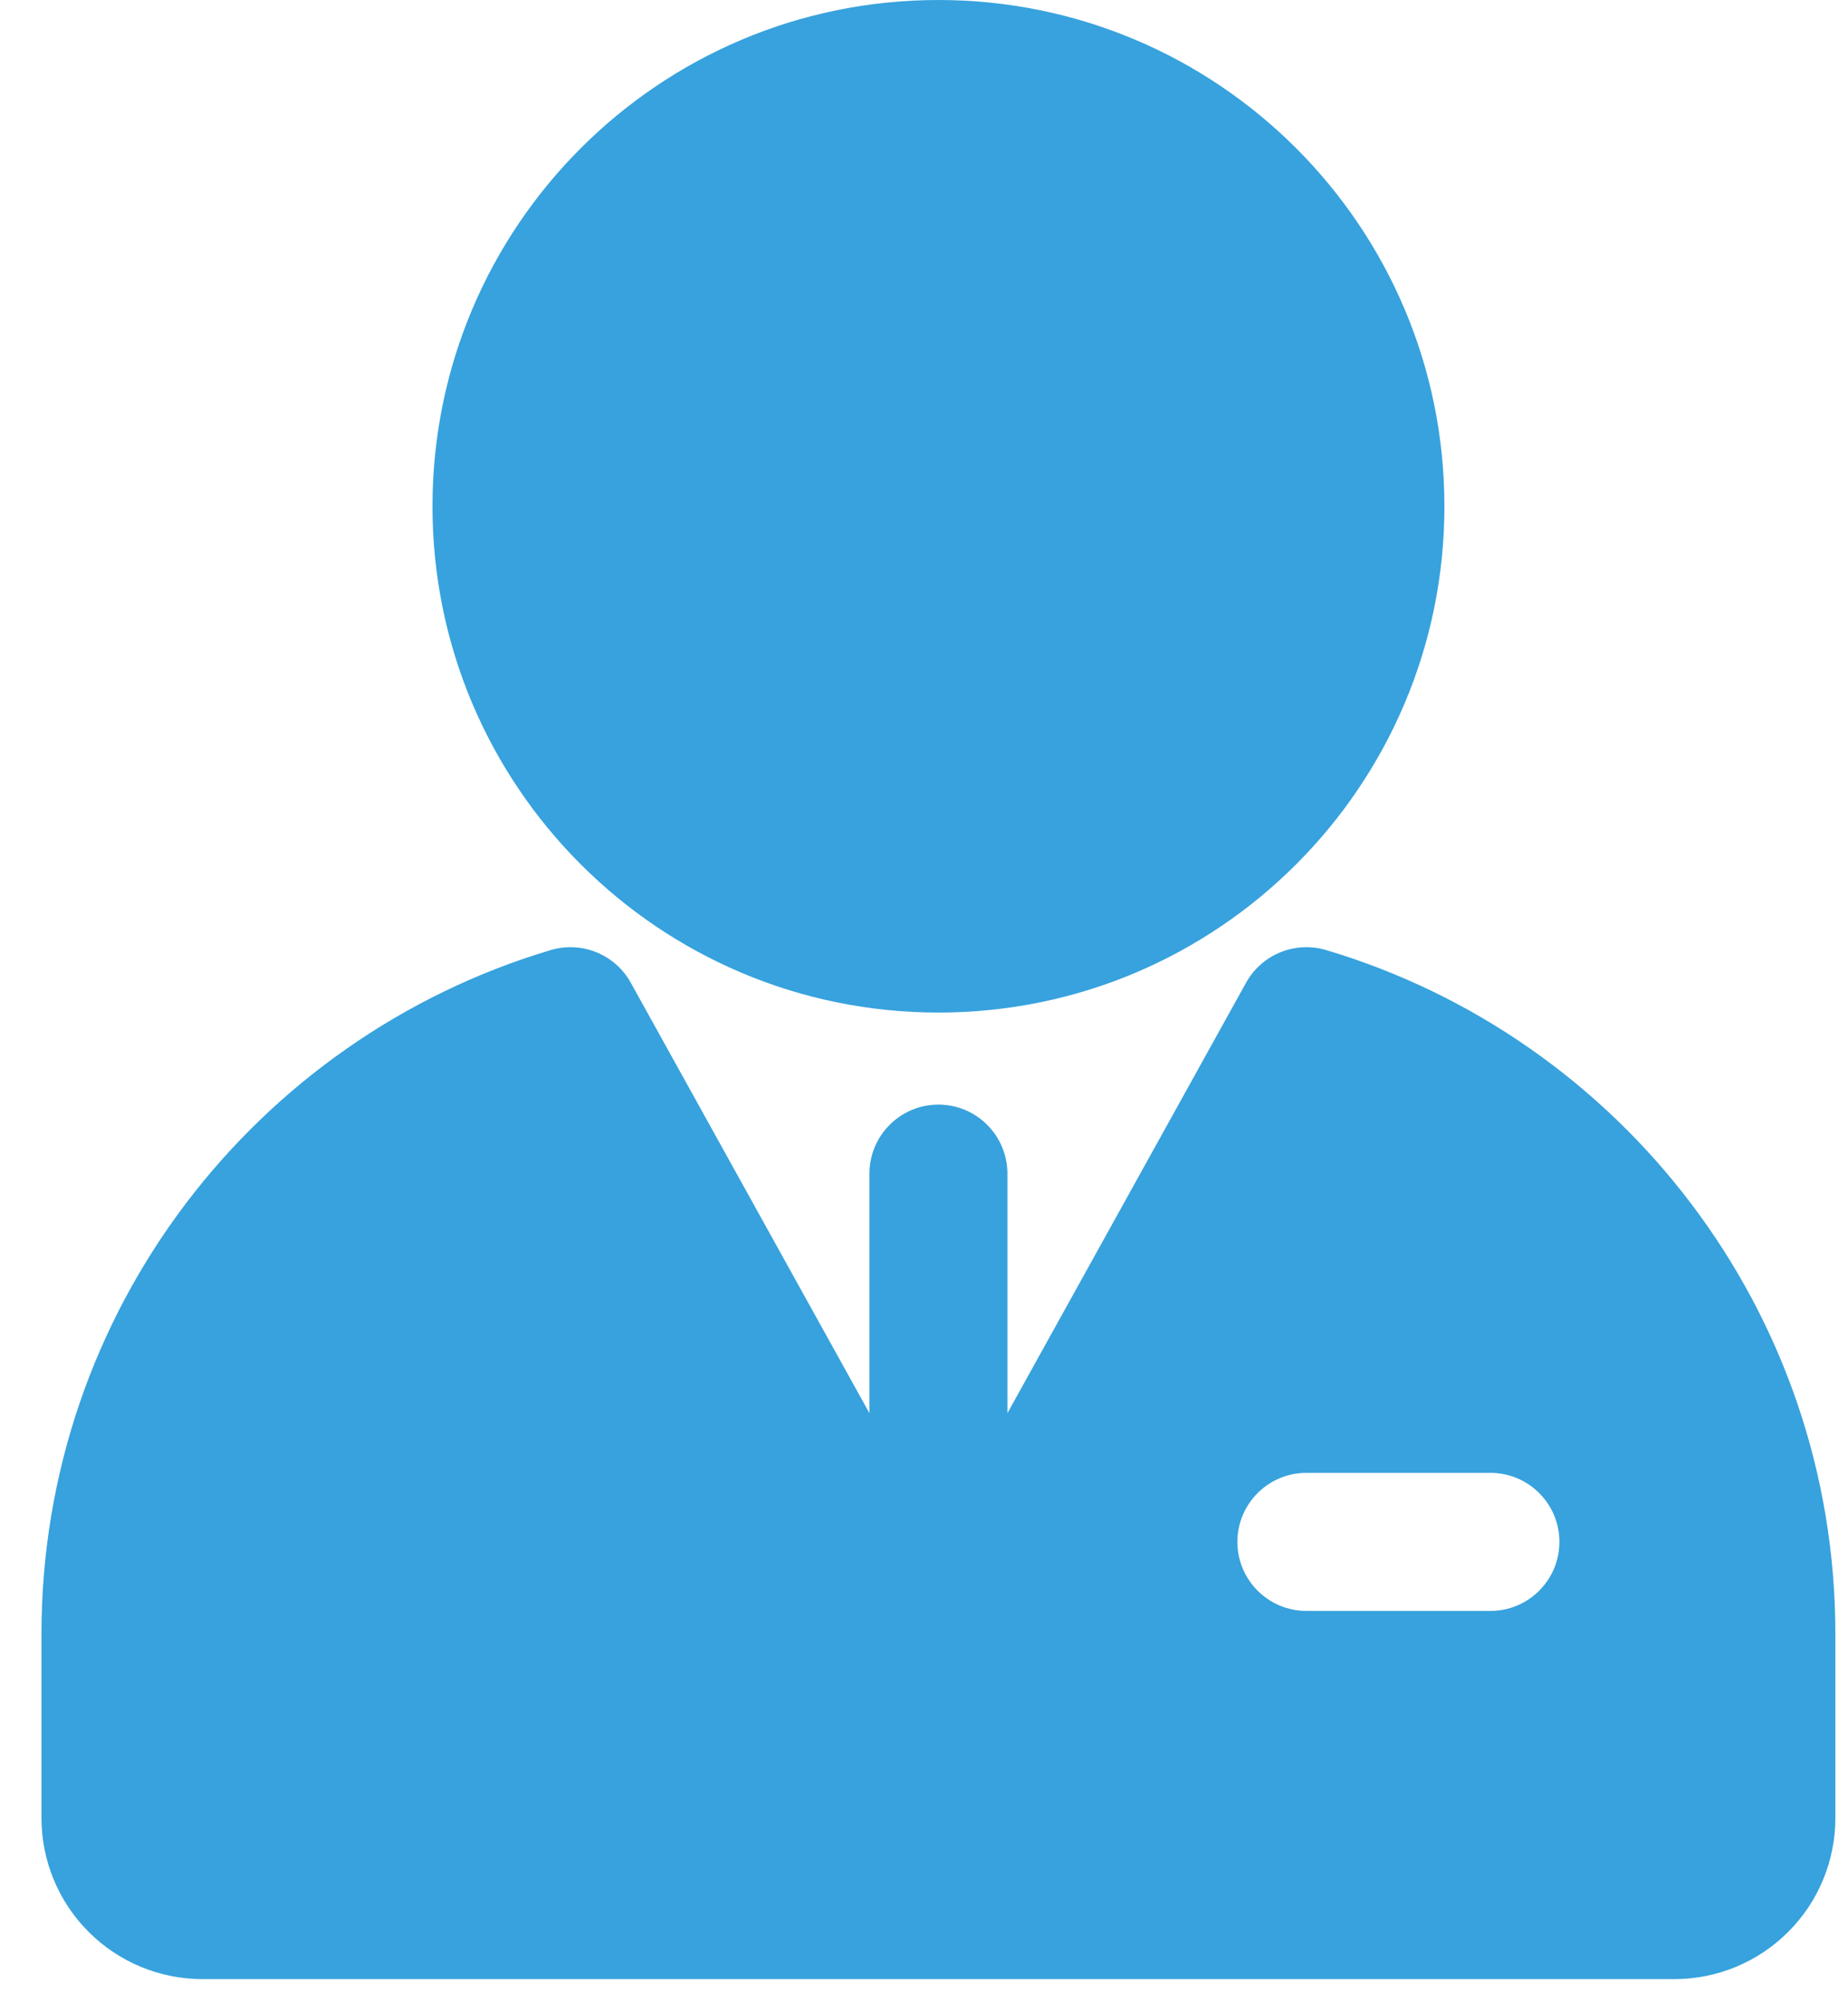 <svg width="36" height="39" viewBox="0 0 36 39" fill="none" xmlns="http://www.w3.org/2000/svg">
<path d="M18.281 19.713C23.725 19.713 28.138 15.3 28.138 9.857C28.138 4.413 23.725 0 18.281 0C12.838 0 8.425 4.413 8.425 9.857C8.425 15.3 12.838 19.713 18.281 19.713Z" fill="#37A2DD"/>
<path fill-rule="evenodd" clip-rule="evenodd" d="M19.625 30.914V22.849C19.625 22.108 19.023 21.505 18.281 21.505C17.539 21.505 16.937 22.108 16.937 22.849V30.914C16.937 31.656 17.539 32.258 18.281 32.258C19.023 32.258 19.625 31.656 19.625 30.914Z" fill="#37A2DD"/>
<path fill-rule="evenodd" clip-rule="evenodd" d="M35.754 31.81C35.754 25.518 31.57 20.204 25.833 18.496C25.229 18.317 24.58 18.58 24.274 19.132L18.281 29.935L12.288 19.132C11.982 18.58 11.333 18.317 10.729 18.496C4.993 20.204 0.808 25.518 0.808 31.81V35.394C0.808 36.225 1.138 37.023 1.727 37.611C2.315 38.2 3.113 38.53 3.944 38.53H32.618C33.45 38.53 34.247 38.2 34.835 37.611C35.425 37.023 35.754 36.225 35.754 35.394V31.81ZM25.45 31.362H29.034C29.776 31.362 30.378 30.76 30.378 30.018C30.378 29.276 29.776 28.674 29.034 28.674H25.45C24.708 28.674 24.105 29.276 24.105 30.018C24.105 30.76 24.708 31.362 25.45 31.362Z" fill="#37A2DD"/>
</svg>
